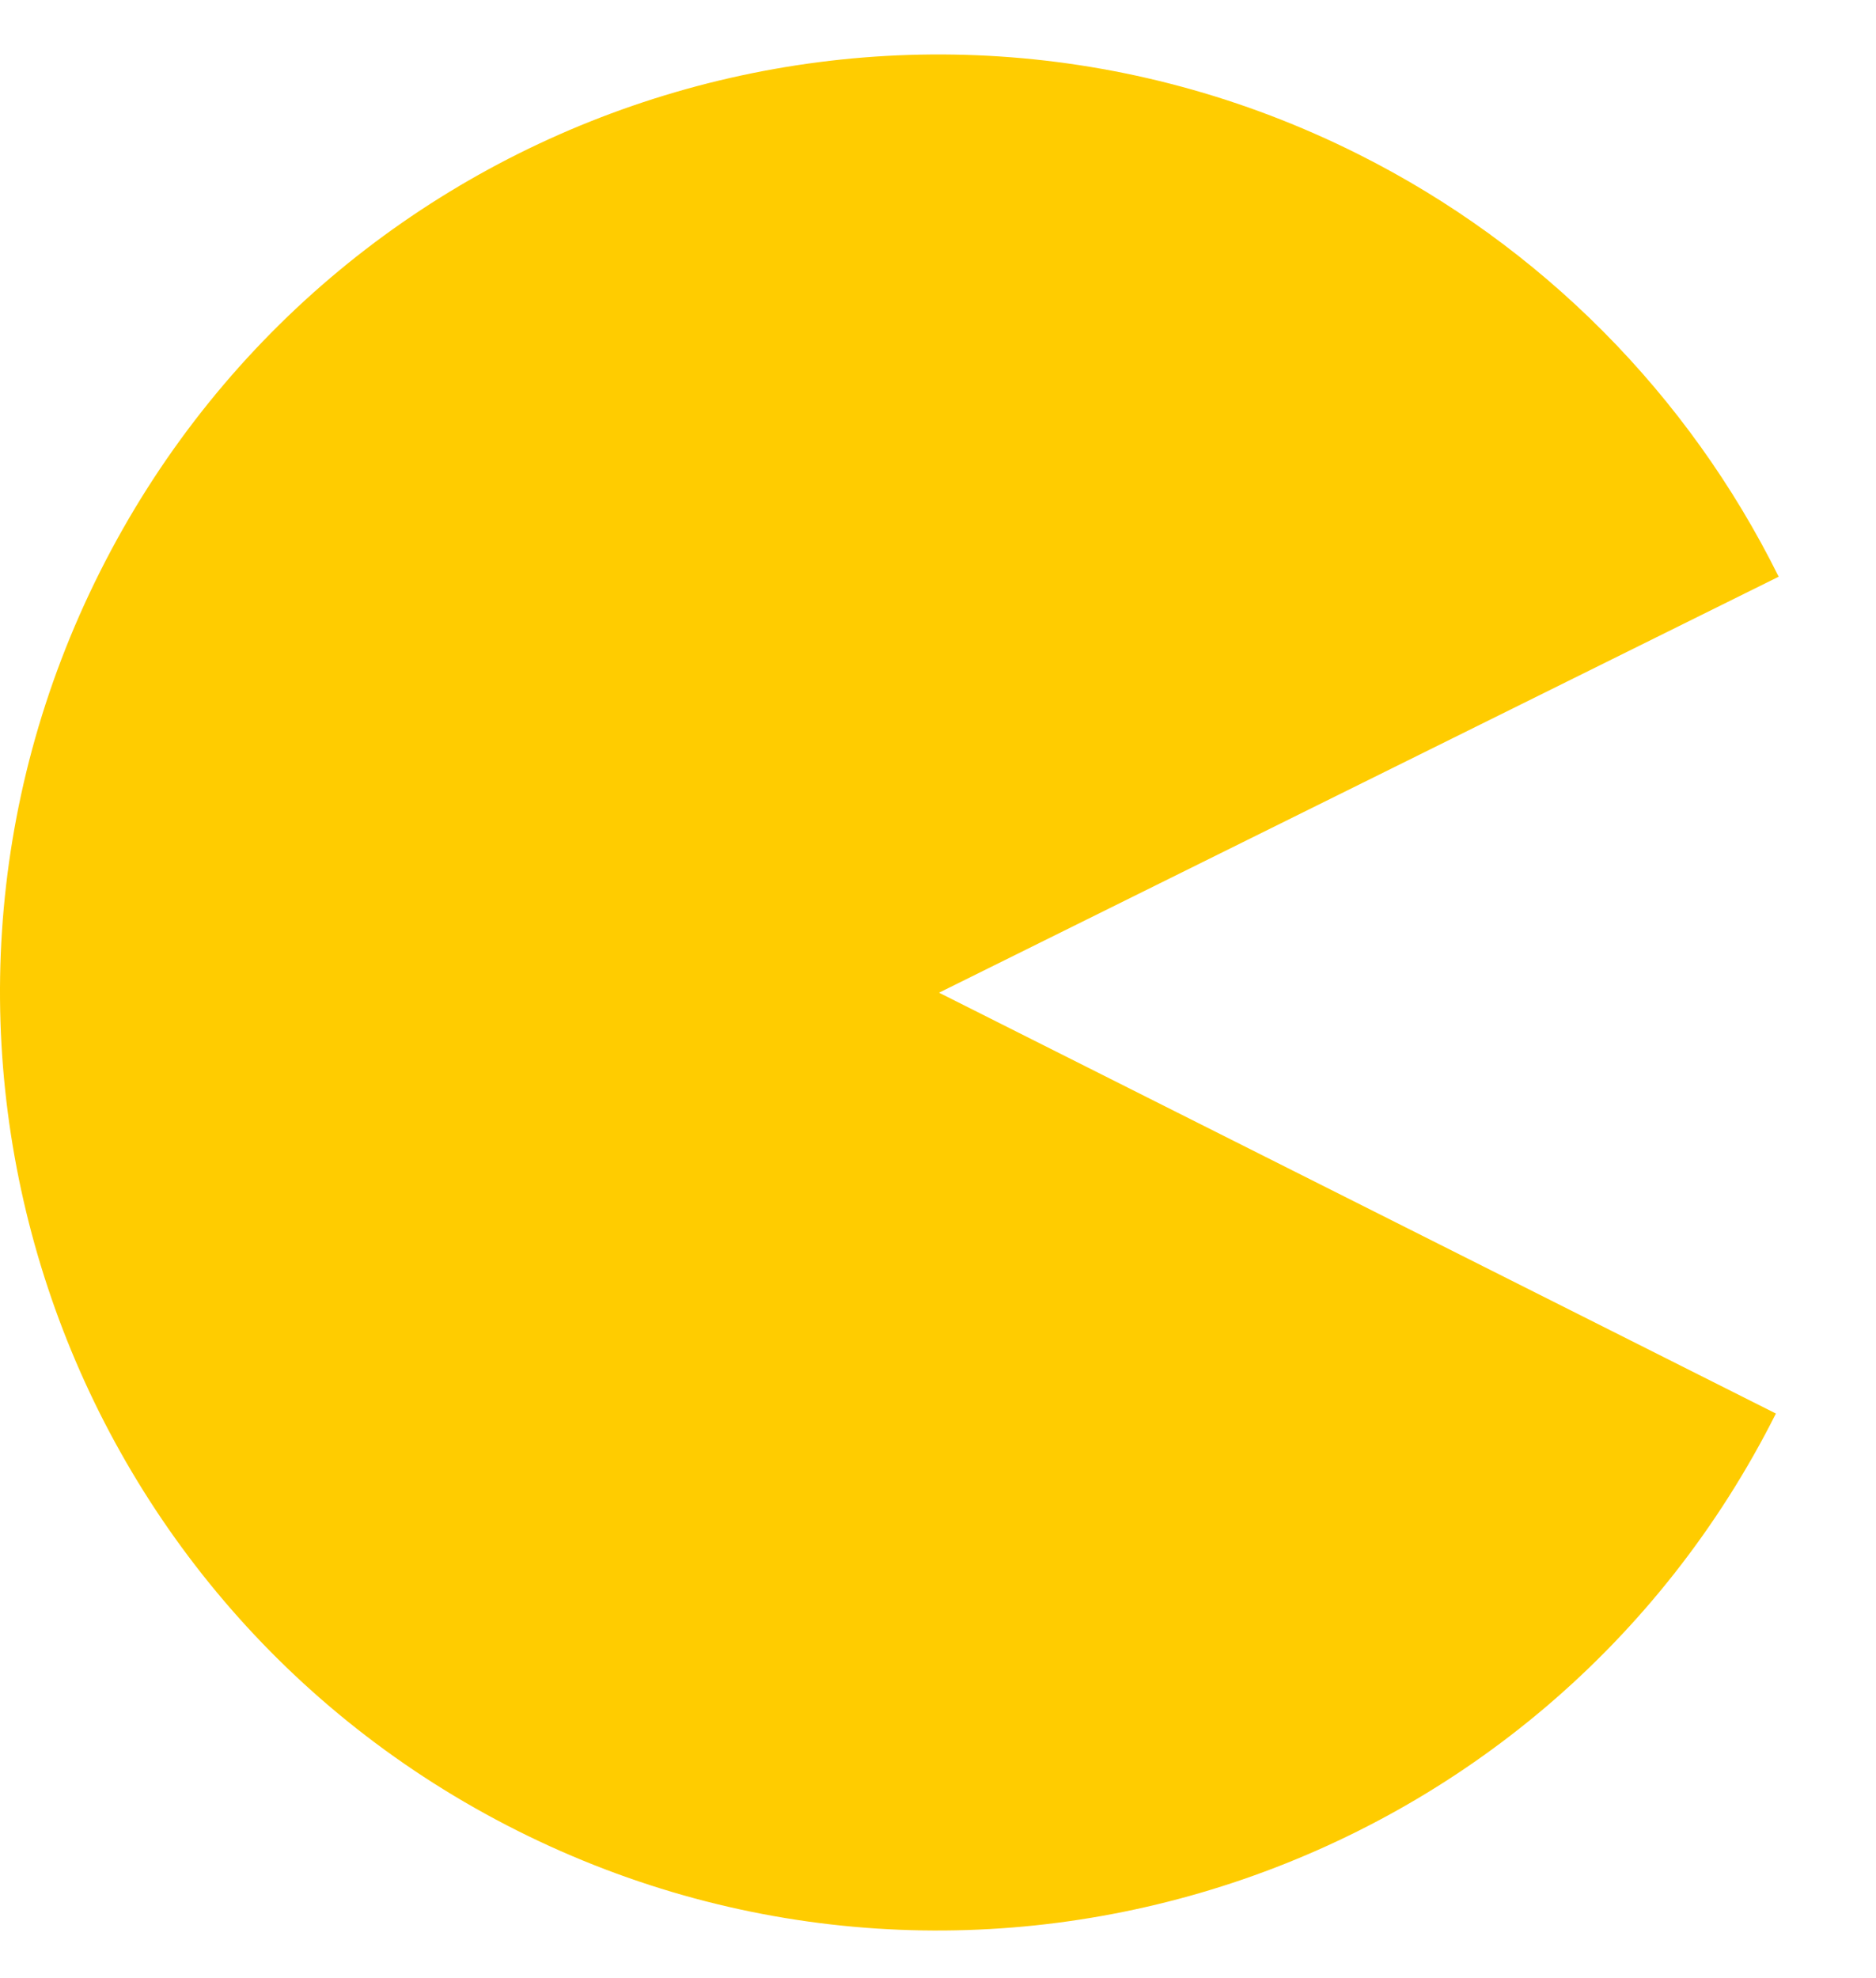 <?xml version="1.0" encoding="utf-8"?>
<!-- Generator: Adobe Illustrator 22.0.1, SVG Export Plug-In . SVG Version: 6.00 Build 0)  -->
<svg version="1.1" id="Ebene_1" xmlns="http://www.w3.org/2000/svg" xmlns:xlink="http://www.w3.org/1999/xlink" x="0px" y="0px"
	 viewBox="0 0 541.6 571.1" style="enable-background:new 0 0 541.6 571.1;" xml:space="preserve">
<style type="text/css">
	.st0{fill:#FFCC00;}
</style>
<path class="st0" d="M512.7,408.1c-67.1,133.6-229.8,187.5-363.4,120.4S-38.3,298.7,28.9,165S258.7-22.5,392.3,44.6
	c52.6,26.4,95.1,69.2,121.2,121.9L271.1,286.6L512.7,408.1z"/>
</svg>

